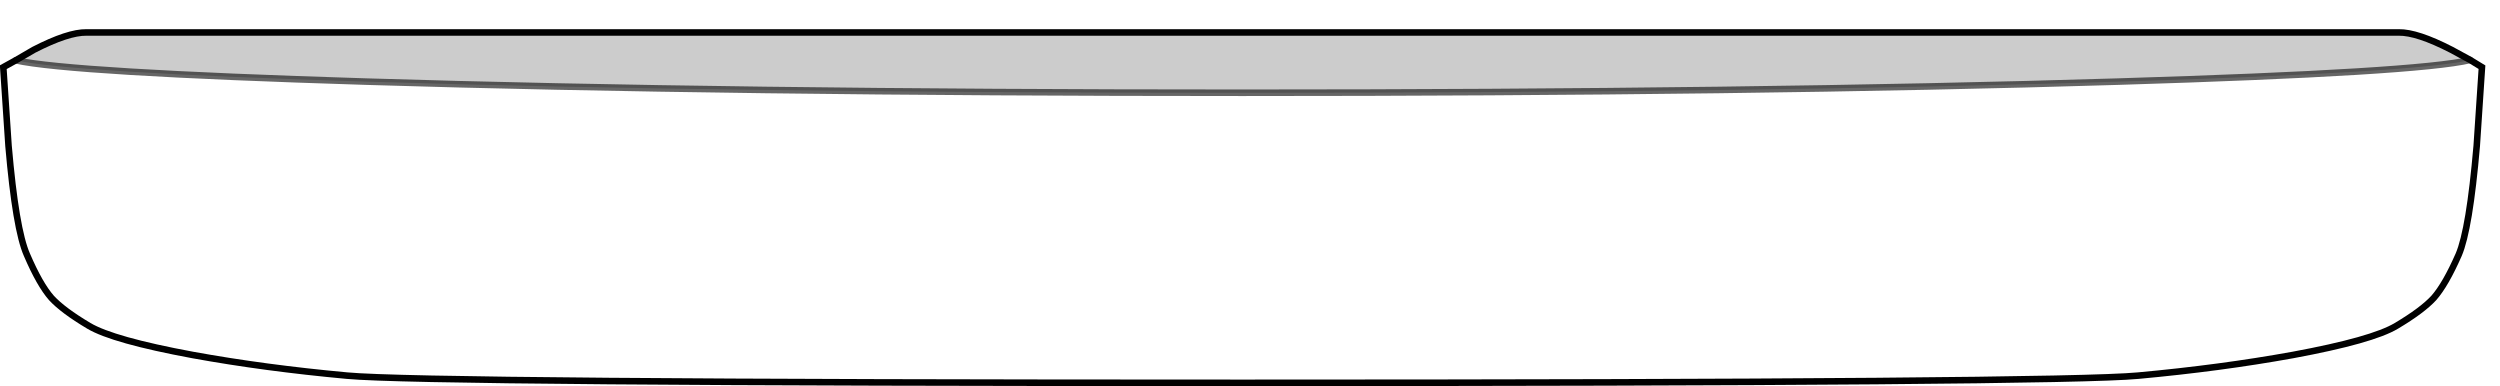 <?xml version="1.0" encoding="UTF-8" standalone="no"?>
<svg xmlns:xlink="http://www.w3.org/1999/xlink" height="58.9px" width="381.35px" xmlns="http://www.w3.org/2000/svg">
  <g transform="matrix(1.0, 0.0, 0.0, 1.0, 0.5, 4.95)">
    <path d="M376.3 4.2 L378.1 5.3 377.3 17.3 Q376.2 30.05 374.55 33.9 372.55 38.45 370.75 40.5 369.0 42.4 365.05 44.75 361.4 46.95 349.25 49.2 338.2 51.2 325.65 52.35 314.05 53.45 189.05 53.45 64.1 53.45 52.45 52.35 39.9 51.2 28.9 49.2 16.75 46.95 13.05 44.75 9.1 42.4 7.35 40.5 5.55 38.45 3.6 33.9 1.9 30.05 0.8 17.3 L0.0 5.3 1.9 4.25 Q10.2 6.1 55.35 7.5 110.6 9.2 189.0 9.2 267.35 9.2 322.6 7.5 368.35 6.1 376.3 4.2" fill="#ffffff" fill-opacity="0.0" fill-rule="evenodd" stroke="none"/>
    <path d="M1.9 4.25 L4.65 2.65 Q9.9 -0.05 12.7 0.0 L365.4 0.0 Q368.2 -0.05 373.45 2.65 L376.3 4.2 Q368.35 6.1 322.6 7.5 267.35 9.2 189.0 9.2 110.6 9.2 55.35 7.5 10.2 6.1 1.9 4.25" fill="#000000" fill-opacity="0.2" fill-rule="evenodd" stroke="none"/>
    <path d="M1.9 4.25 L4.65 2.65 Q9.9 -0.05 12.7 0.0 L365.4 0.0 Q368.2 -0.05 373.45 2.65 L376.3 4.2 378.1 5.3 377.3 17.3 Q376.2 30.05 374.55 33.9 372.55 38.45 370.75 40.5 369.0 42.4 365.05 44.75 361.4 46.95 349.25 49.2 338.2 51.2 325.65 52.35 314.05 53.45 189.05 53.45 64.1 53.45 52.45 52.35 39.9 51.2 28.9 49.2 16.75 46.95 13.05 44.75 9.1 42.4 7.35 40.5 5.55 38.45 3.6 33.9 1.9 30.05 0.8 17.3 L0.0 5.3 1.9 4.25" fill="none" stroke="#000000" stroke-linecap="round" stroke-linejoin="miter-clip" stroke-miterlimit="10.0" stroke-width="1.0"/>
    <path d="M1.9 4.25 Q10.2 6.1 55.35 7.5 110.6 9.2 189.0 9.2 267.35 9.2 322.6 7.5 368.35 6.1 376.3 4.2" fill="none" stroke="#000000" stroke-linecap="round" stroke-linejoin="miter-clip" stroke-miterlimit="10.0" stroke-opacity="0.6" stroke-width="1.0"/>
  </g>
</svg>
